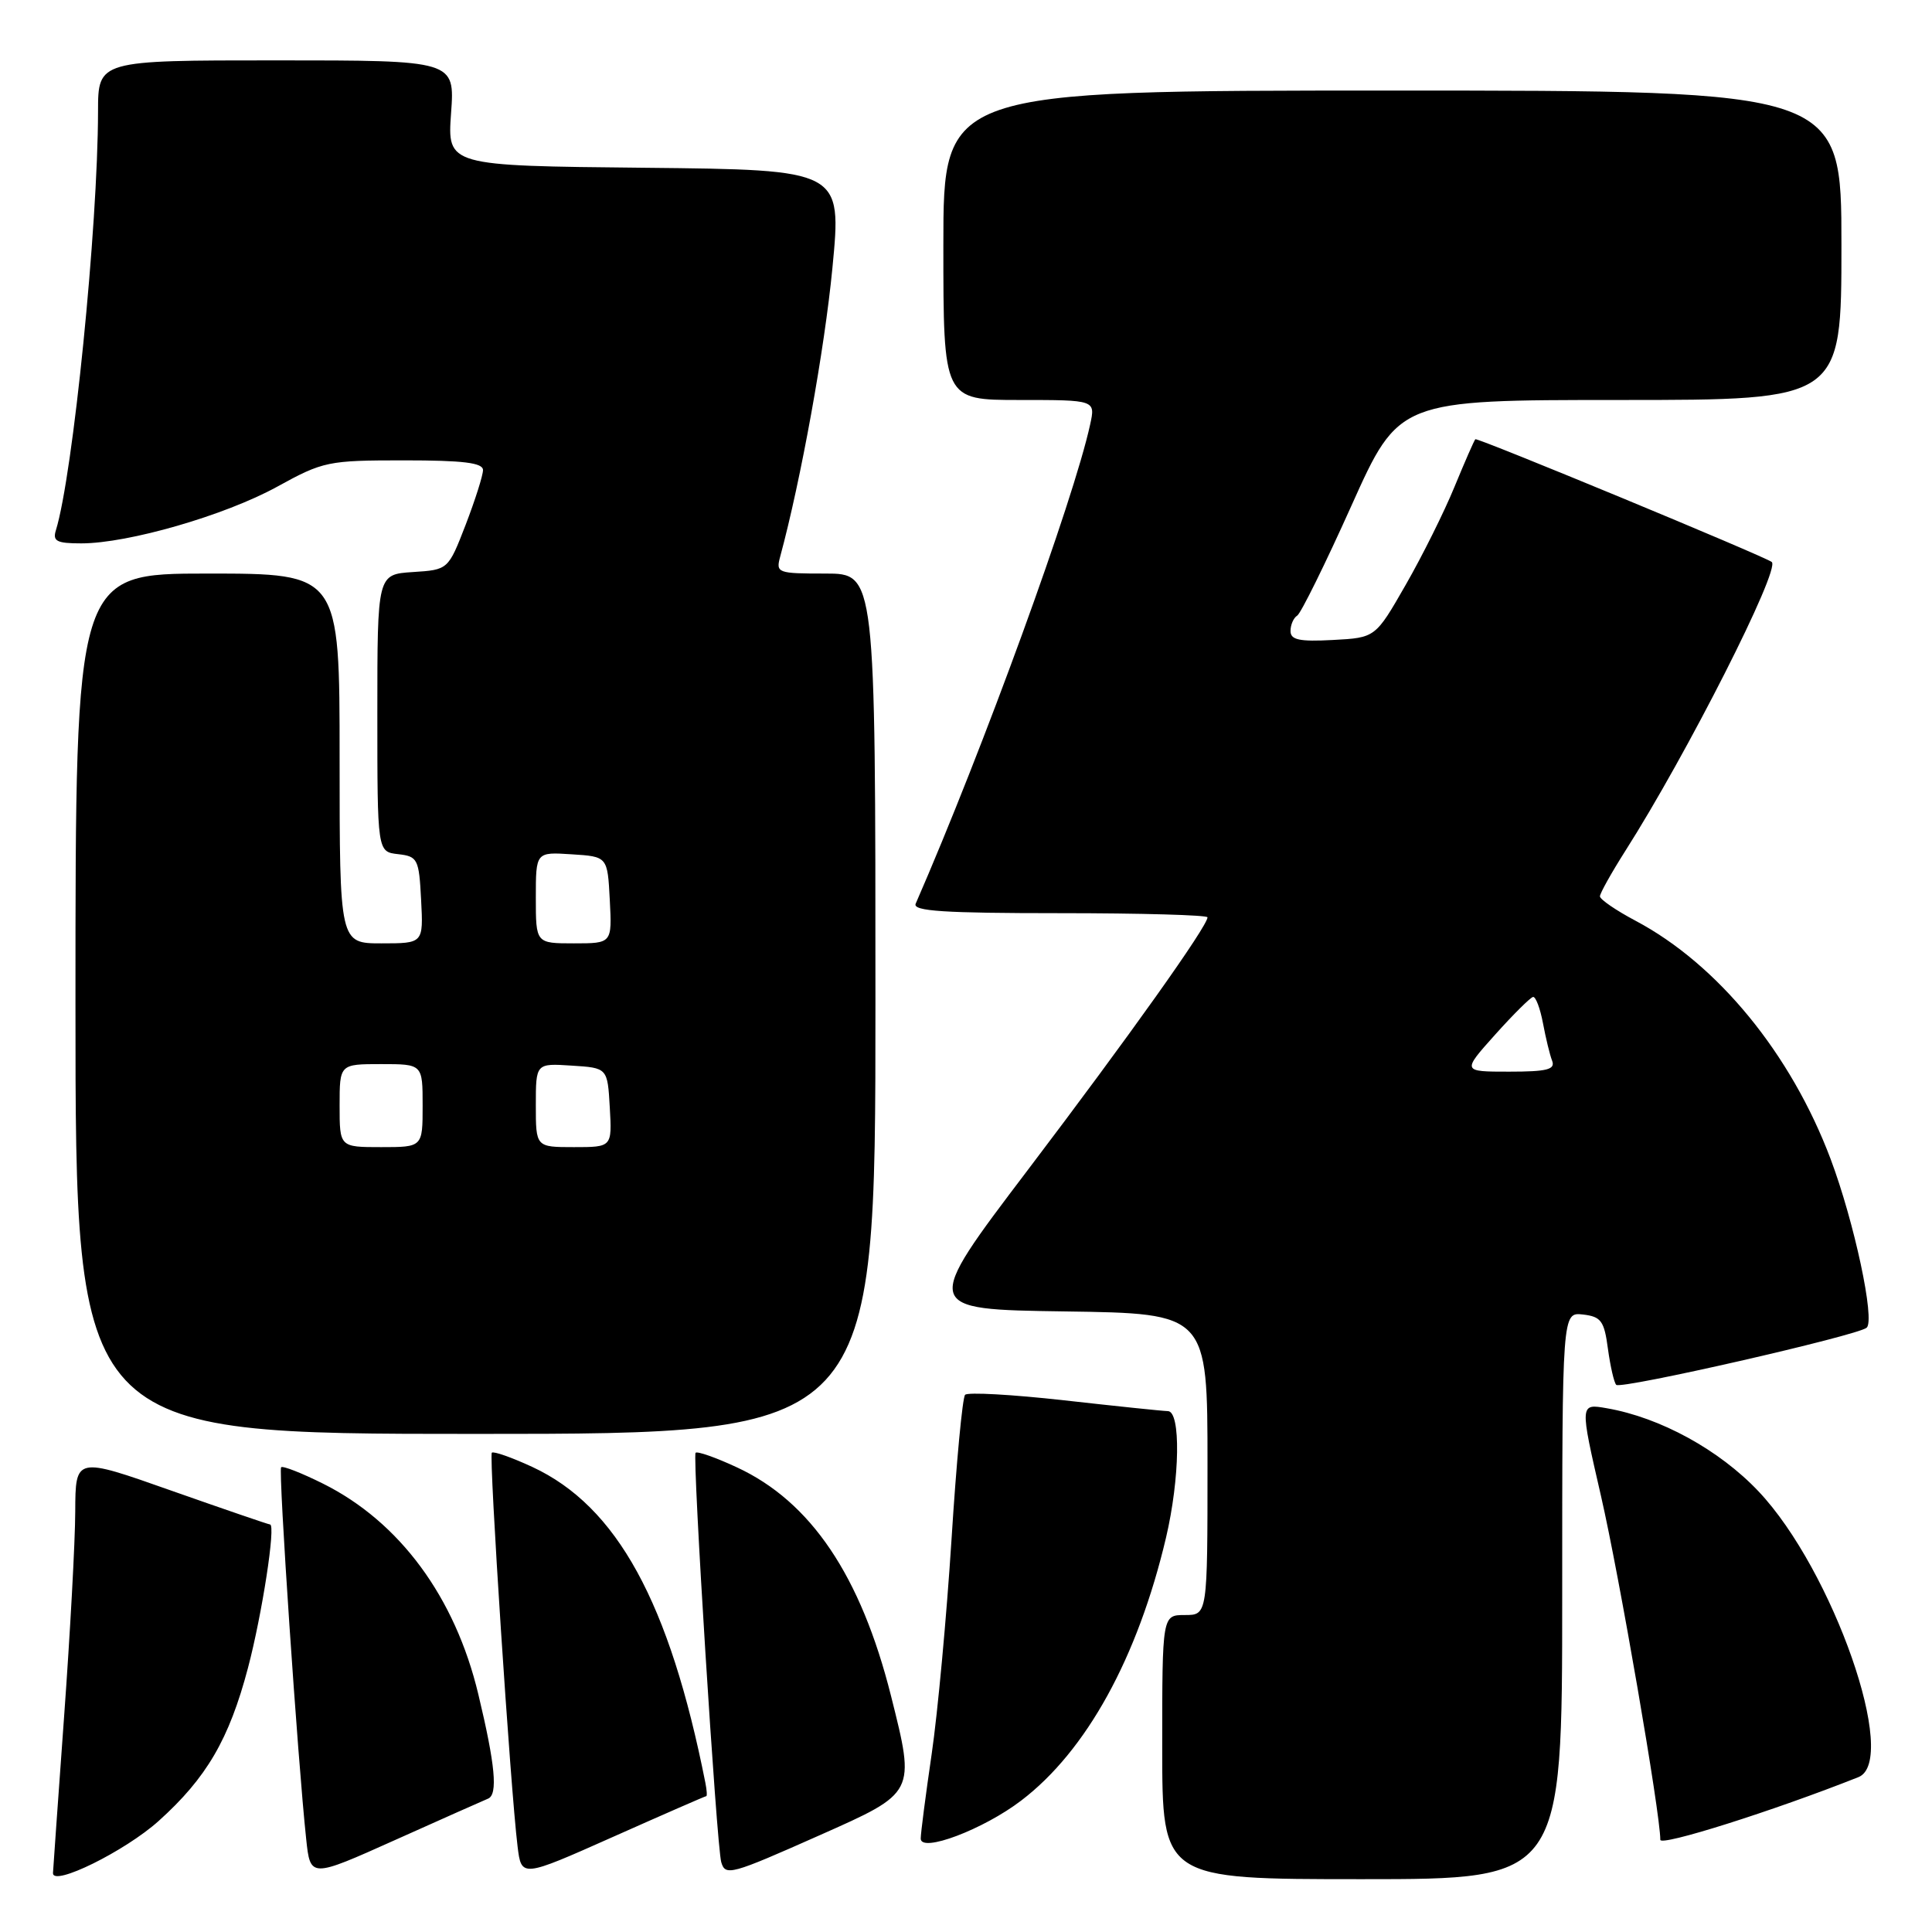 <?xml version="1.0" encoding="UTF-8" standalone="no"?>
<!DOCTYPE svg PUBLIC "-//W3C//DTD SVG 1.1//EN" "http://www.w3.org/Graphics/SVG/1.1/DTD/svg11.dtd" >
<svg xmlns="http://www.w3.org/2000/svg" xmlns:xlink="http://www.w3.org/1999/xlink" version="1.1" viewBox="0 0 256 256">
 <g >
 <path fill="currentColor"
d=" M 21.02 241.29 C 27.38 235.57 30.36 230.46 32.86 221.00 C 34.73 213.91 36.57 202.00 35.78 202.00 C 35.59 202.00 29.70 199.98 22.71 197.52 C 10.00 193.03 10.00 193.03 9.97 200.27 C 9.96 204.25 9.29 216.50 8.49 227.50 C 7.70 238.50 7.03 247.81 7.02 248.19 C 6.96 250.03 16.57 245.29 21.02 241.29 Z  M 64.67 238.33 C 65.99 237.79 65.63 233.88 63.38 224.50 C 60.30 211.61 52.95 201.65 42.80 196.59 C 39.97 195.18 37.47 194.20 37.25 194.42 C 36.86 194.80 39.46 233.34 40.57 243.67 C 41.12 248.85 41.12 248.85 52.31 243.83 C 58.47 241.07 64.03 238.59 64.67 238.33 Z  M 93.58 238.00 C 93.71 238.00 93.66 237.21 93.47 236.25 C 88.72 212.31 81.75 199.59 70.54 194.38 C 67.82 193.12 65.40 192.27 65.17 192.49 C 64.76 192.91 67.64 237.02 68.58 244.65 C 69.09 248.80 69.09 248.80 81.22 243.40 C 87.89 240.43 93.45 238.00 93.58 238.00 Z  M 207.00 211.43 C 207.00 173.87 207.00 173.87 209.75 174.18 C 212.16 174.46 212.57 175.03 213.06 178.73 C 213.38 181.06 213.87 183.20 214.16 183.50 C 214.79 184.12 246.11 176.98 247.34 175.93 C 248.49 174.95 245.70 161.91 242.56 153.56 C 237.31 139.63 227.61 127.78 216.71 122.00 C 214.12 120.63 212.00 119.17 212.00 118.77 C 212.00 118.37 213.51 115.67 215.35 112.77 C 223.51 99.96 235.92 75.48 234.77 74.47 C 234.00 73.79 195.73 57.94 195.49 58.20 C 195.33 58.36 194.09 61.20 192.73 64.50 C 191.38 67.80 188.47 73.65 186.26 77.50 C 182.25 84.50 182.25 84.50 176.63 84.80 C 172.17 85.04 171.00 84.79 171.00 83.61 C 171.00 82.79 171.40 81.87 171.89 81.57 C 172.37 81.27 175.61 74.72 179.07 67.01 C 185.36 53.00 185.36 53.00 214.68 53.00 C 244.00 53.00 244.00 53.00 244.00 32.50 C 244.00 12.00 244.00 12.00 184.50 12.00 C 125.00 12.00 125.00 12.00 125.00 32.50 C 125.00 53.00 125.00 53.00 135.08 53.00 C 145.16 53.00 145.16 53.00 144.45 56.25 C 142.26 66.31 130.28 99.23 121.33 119.75 C 120.91 120.73 125.08 121.00 140.39 121.00 C 151.18 121.00 160.00 121.25 160.00 121.55 C 160.00 122.72 149.59 137.36 136.21 155.00 C 122.18 173.50 122.18 173.50 141.09 173.77 C 160.00 174.04 160.00 174.04 160.00 194.02 C 160.00 214.00 160.00 214.00 157.00 214.00 C 154.00 214.00 154.00 214.00 154.00 231.50 C 154.00 249.00 154.00 249.00 180.50 249.00 C 207.00 249.00 207.00 249.00 207.00 211.43 Z  M 108.63 243.17 C 121.35 237.52 121.30 237.62 118.07 224.74 C 114.06 208.78 107.44 198.96 97.62 194.42 C 94.85 193.13 92.40 192.27 92.17 192.50 C 91.72 192.95 94.96 244.70 95.57 246.75 C 96.12 248.61 96.82 248.42 108.63 243.17 Z  M 135.32 238.58 C 143.95 232.01 150.75 219.66 154.50 203.76 C 156.35 195.89 156.48 187.01 154.75 186.98 C 154.06 186.97 147.88 186.32 141.00 185.55 C 134.12 184.78 128.22 184.45 127.88 184.82 C 127.53 185.19 126.72 193.82 126.08 204.00 C 125.43 214.18 124.25 226.97 123.45 232.43 C 122.65 237.89 122.00 242.92 122.00 243.62 C 122.00 245.55 130.31 242.41 135.32 238.58 Z  M 246.25 235.48 C 251.70 233.31 242.87 208.02 233.01 197.61 C 227.82 192.12 220.00 187.83 212.91 186.60 C 209.32 185.97 209.32 185.97 212.14 198.23 C 214.55 208.70 220.00 240.27 220.00 243.78 C 220.00 244.69 234.99 239.95 246.25 235.48 Z  M 116.00 133.00 C 116.00 76.00 116.00 76.00 109.38 76.00 C 103.01 76.00 102.79 75.92 103.38 73.75 C 106.12 63.63 109.26 46.30 110.30 35.50 C 111.55 22.50 111.55 22.50 85.41 22.23 C 59.27 21.97 59.27 21.97 59.77 14.98 C 60.27 8.00 60.27 8.00 36.63 8.00 C 13.00 8.00 13.00 8.00 12.99 14.75 C 12.97 30.11 9.67 62.91 7.41 70.25 C 6.95 71.71 7.51 72.00 10.77 72.00 C 16.99 72.00 29.79 68.30 36.71 64.50 C 42.83 61.13 43.46 61.00 53.53 61.00 C 61.40 61.00 64.00 61.32 64.00 62.29 C 64.00 62.99 62.96 66.26 61.70 69.54 C 59.39 75.50 59.39 75.50 54.70 75.80 C 50.00 76.11 50.00 76.11 50.00 94.49 C 50.00 112.87 50.00 112.87 52.75 113.18 C 55.35 113.48 55.52 113.81 55.80 119.25 C 56.10 125.00 56.10 125.00 50.55 125.00 C 45.00 125.00 45.00 125.00 45.00 100.50 C 45.00 76.00 45.00 76.00 27.50 76.00 C 10.00 76.00 10.00 76.00 10.00 133.00 C 10.00 190.00 10.00 190.00 63.00 190.00 C 116.00 190.00 116.00 190.00 116.00 133.00 Z  M 198.11 137.10 C 200.52 134.41 202.79 132.16 203.14 132.10 C 203.49 132.05 204.08 133.61 204.45 135.57 C 204.82 137.54 205.36 139.79 205.67 140.57 C 206.10 141.72 204.97 142.00 199.97 142.00 C 193.72 142.00 193.72 142.00 198.11 137.10 Z  M 45.00 146.50 C 45.00 141.00 45.00 141.00 50.50 141.00 C 56.00 141.00 56.00 141.00 56.00 146.50 C 56.00 152.00 56.00 152.00 50.50 152.00 C 45.00 152.00 45.00 152.00 45.00 146.50 Z  M 71.00 146.45 C 71.00 140.89 71.00 140.89 75.75 141.20 C 80.50 141.50 80.50 141.50 80.80 146.75 C 81.10 152.00 81.10 152.00 76.05 152.00 C 71.00 152.00 71.00 152.00 71.00 146.45 Z  M 71.00 118.95 C 71.00 112.89 71.00 112.89 75.75 113.20 C 80.50 113.50 80.50 113.50 80.80 119.25 C 81.10 125.00 81.10 125.00 76.05 125.00 C 71.00 125.00 71.00 125.00 71.00 118.95 Z "/>
</g>
</svg>